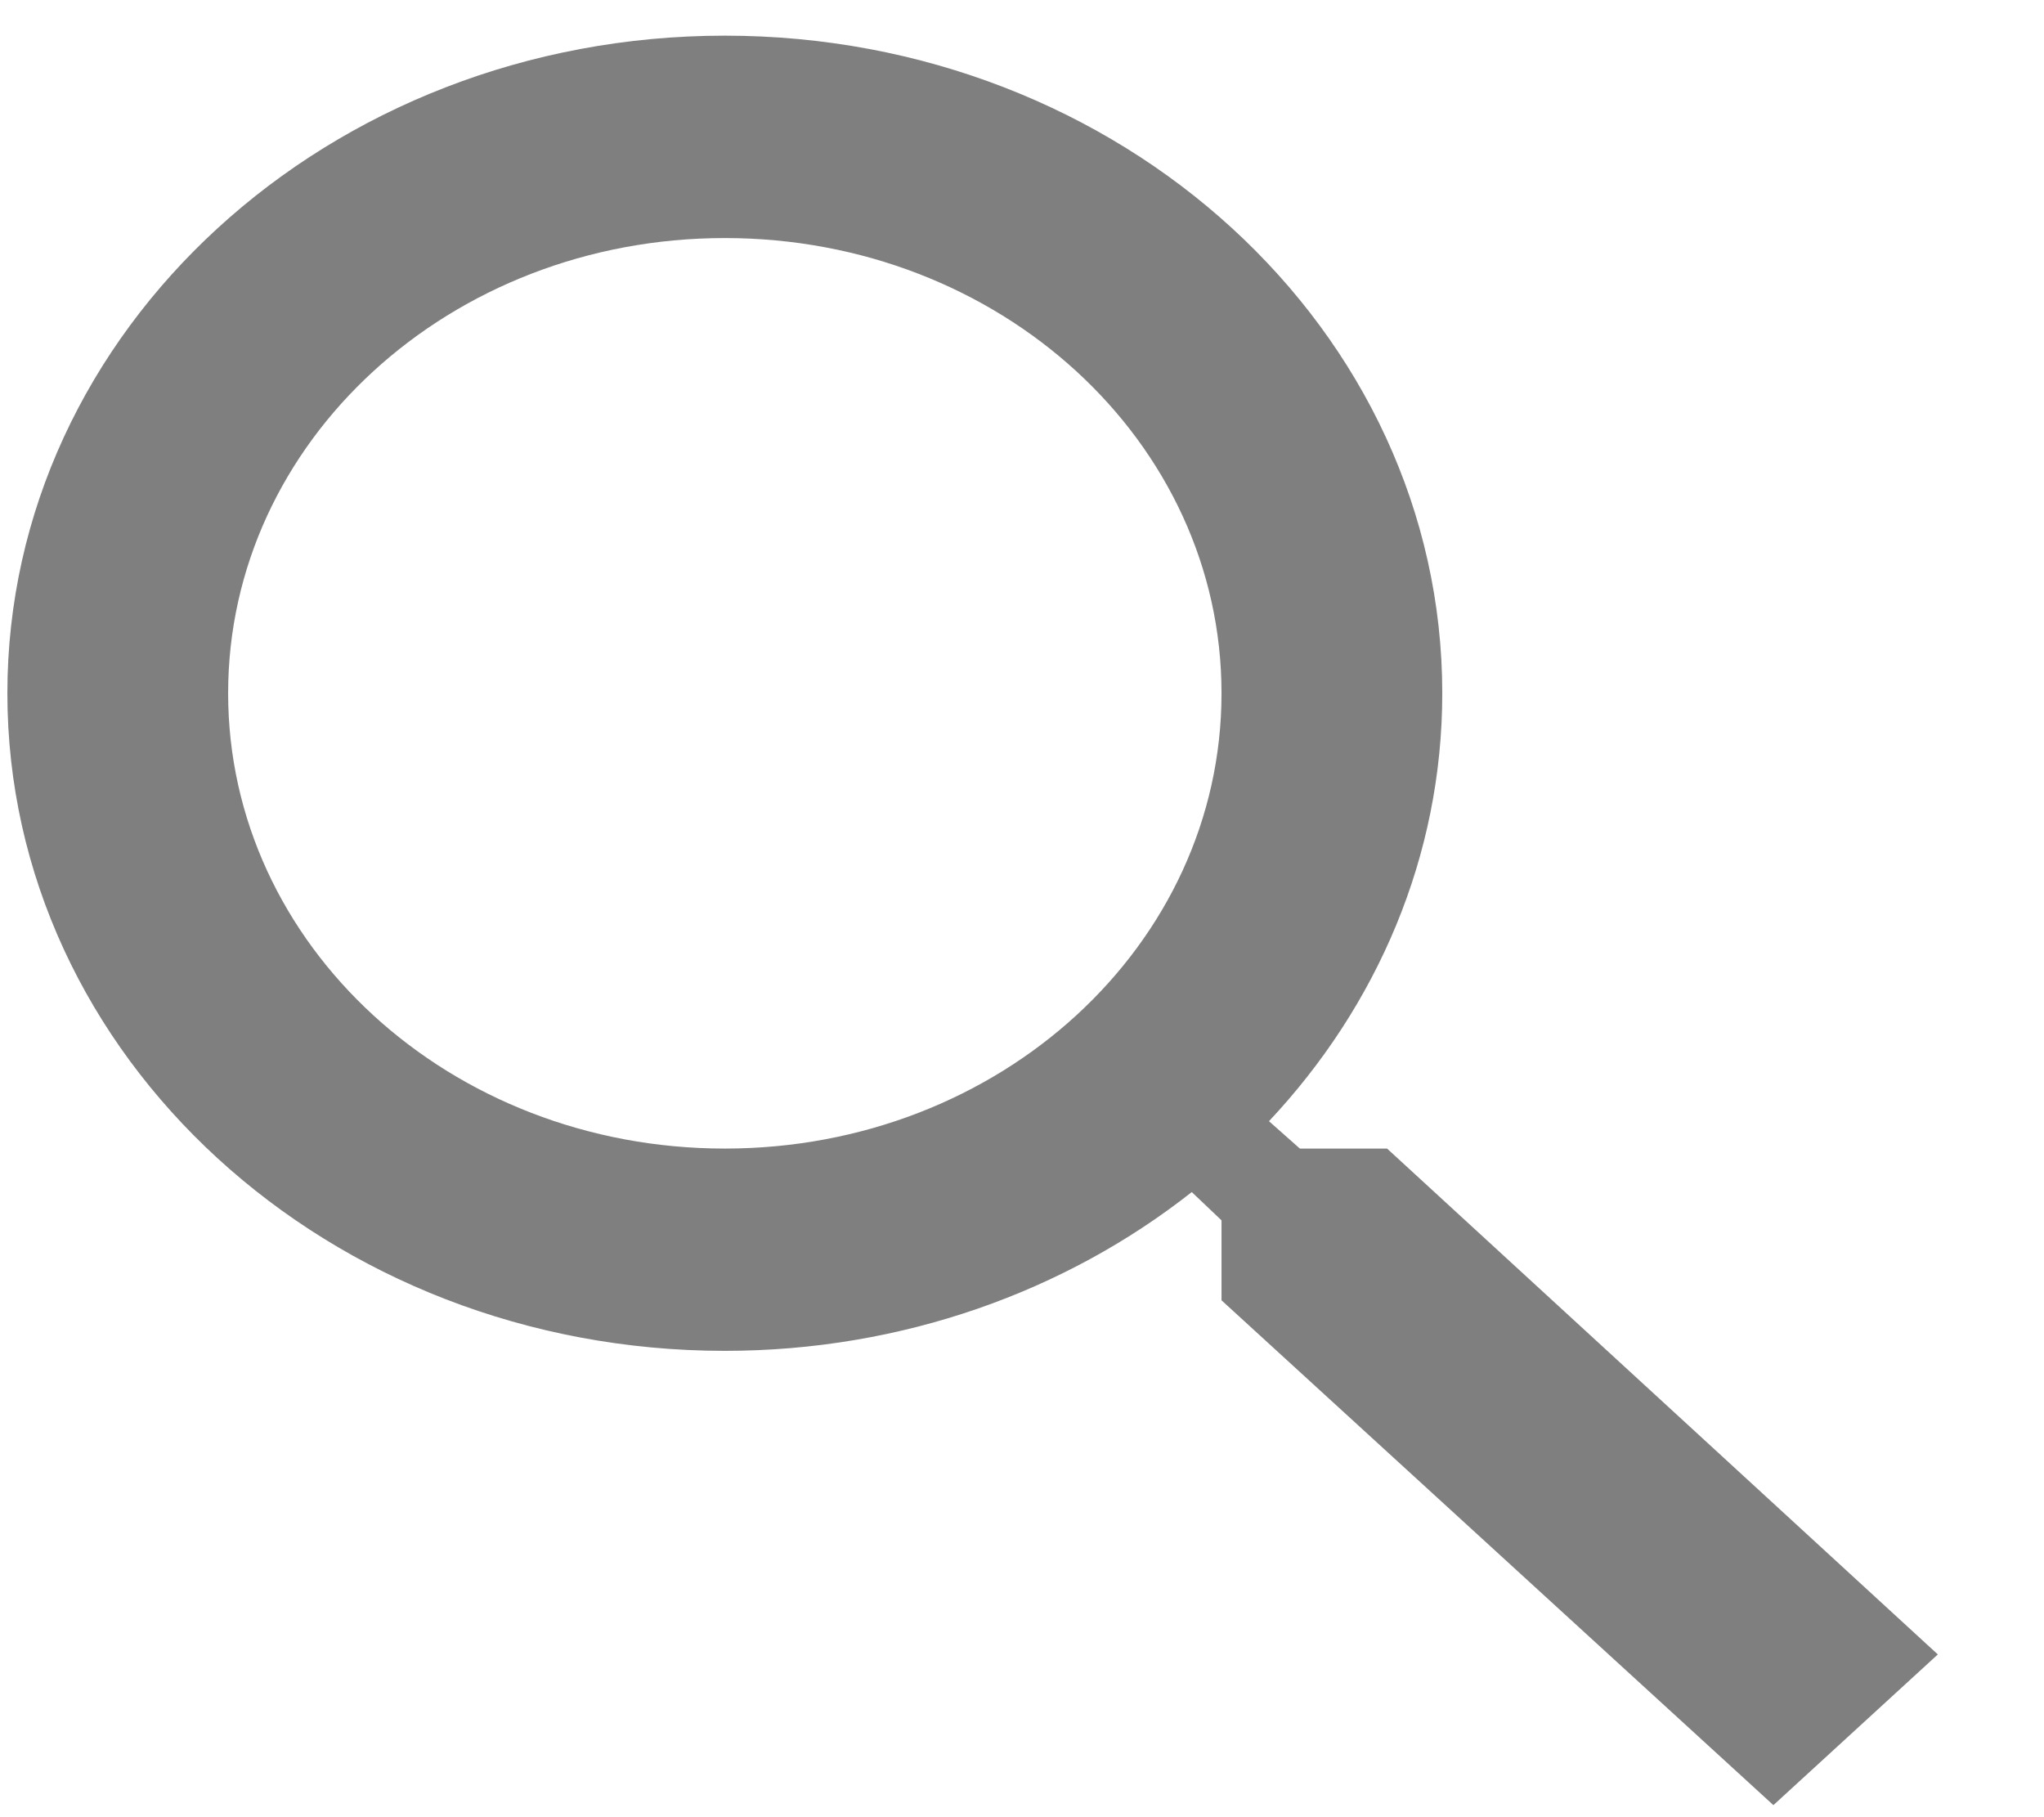 <svg width="18" height="16" viewBox="0 0 18 16" fill="none" xmlns="http://www.w3.org/2000/svg">
<path d="M12.215 10.113H11.447L11.175 9.872C12.128 8.857 12.701 7.539 12.701 6.104C12.701 2.907 9.873 0.314 6.383 0.314C2.894 0.314 0.065 2.907 0.065 6.104C0.065 9.302 2.894 11.894 6.383 11.894C7.948 11.894 9.387 11.369 10.495 10.496L10.757 10.745V11.449L15.617 15.894L17.065 14.567L12.215 10.113ZM6.383 10.113C3.963 10.113 2.009 8.322 2.009 6.104C2.009 3.886 3.963 2.096 6.383 2.096C8.804 2.096 10.757 3.886 10.757 6.104C10.757 8.322 8.804 10.113 6.383 10.113Z" fill="black" fill-opacity="0.5"/>
</svg>
